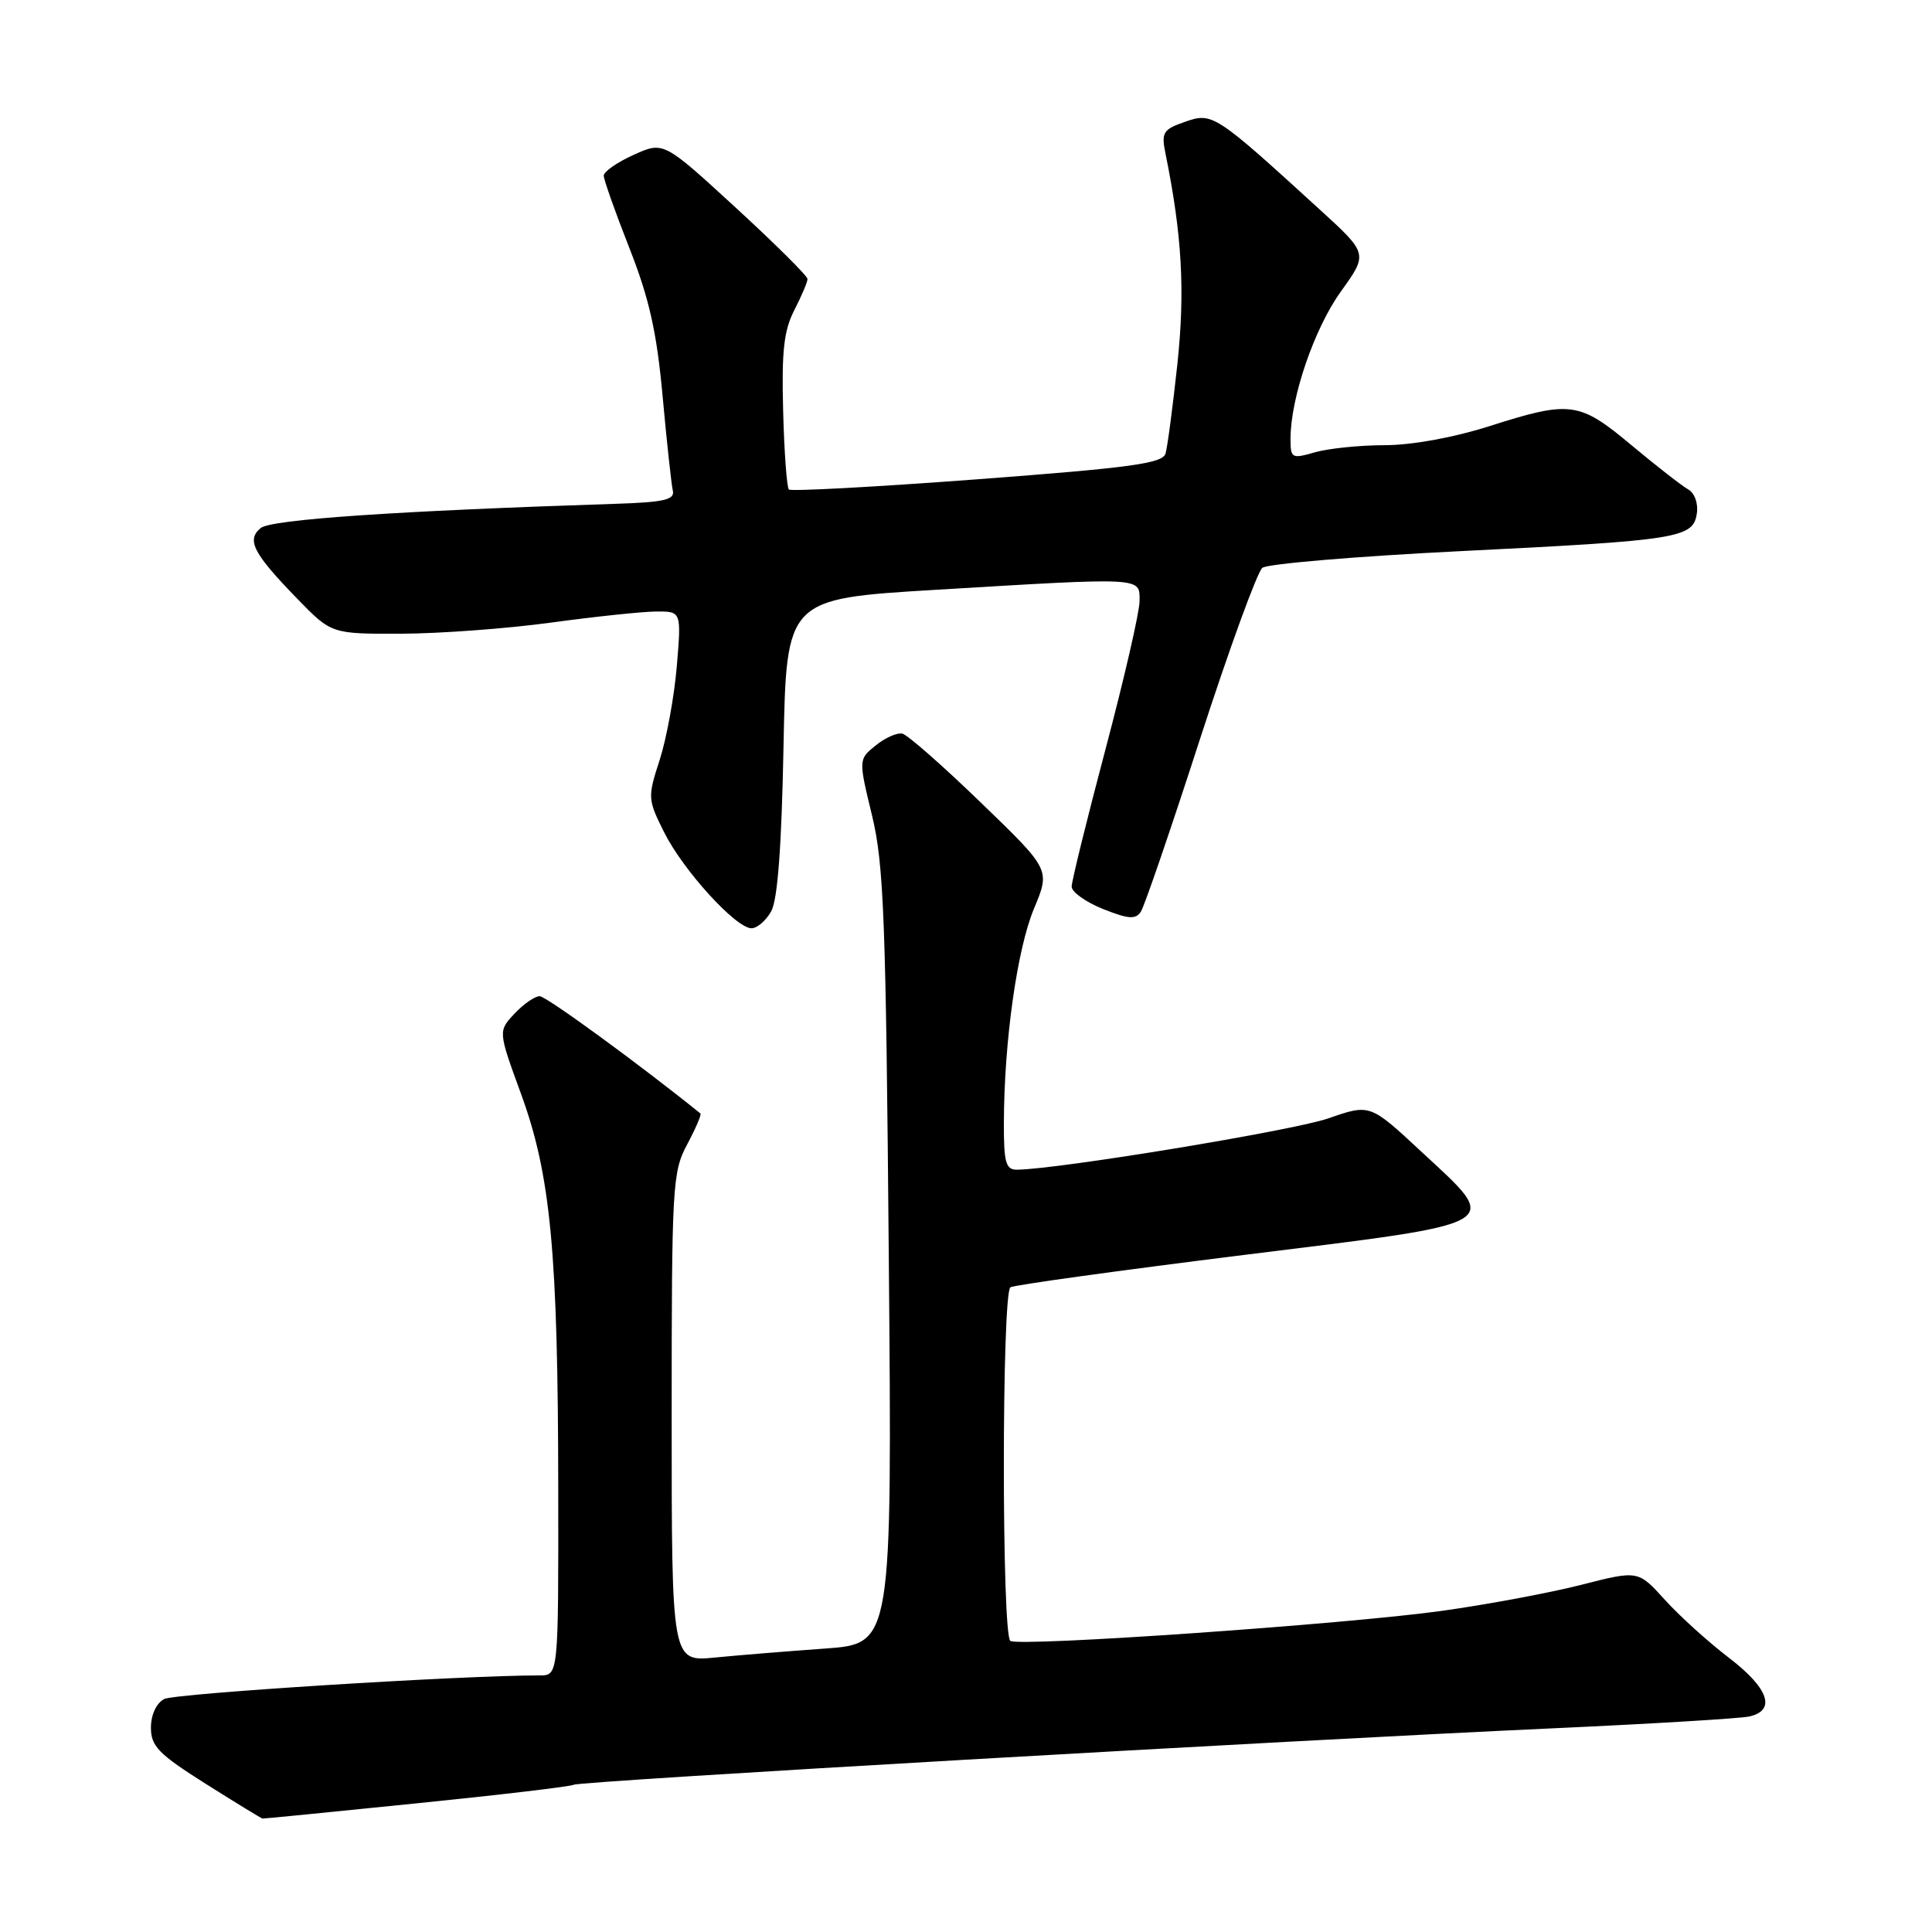 <?xml version="1.0" encoding="UTF-8" standalone="no"?>
<!DOCTYPE svg PUBLIC "-//W3C//DTD SVG 1.1//EN" "http://www.w3.org/Graphics/SVG/1.1/DTD/svg11.dtd" >
<svg xmlns="http://www.w3.org/2000/svg" xmlns:xlink="http://www.w3.org/1999/xlink" version="1.1" viewBox="0 0 256 256">
 <g >
 <path fill="currentColor"
d=" M 55.21 238.95 C 66.28 237.83 75.64 236.72 76.02 236.49 C 76.79 236.01 170.53 230.61 206.00 229.00 C 218.93 228.41 230.51 227.71 231.75 227.45 C 235.40 226.66 234.38 223.70 229.06 219.64 C 226.35 217.57 222.54 214.12 220.59 211.97 C 217.06 208.07 217.06 208.07 209.52 210.00 C 205.36 211.06 197.05 212.61 191.04 213.45 C 178.33 215.22 135.17 218.22 133.88 217.43 C 132.72 216.71 132.73 171.28 133.89 170.57 C 134.38 170.27 148.33 168.34 164.89 166.28 C 199.97 161.93 199.00 162.50 188.26 152.53 C 181.53 146.27 181.53 146.27 176.01 148.19 C 171.35 149.81 140.18 154.94 134.75 154.99 C 133.27 155.00 133.00 154.05 133.02 148.75 C 133.05 137.97 134.78 125.70 137.02 120.37 C 139.17 115.23 139.17 115.23 129.99 106.37 C 124.95 101.49 120.26 97.37 119.57 97.21 C 118.89 97.05 117.30 97.75 116.04 98.77 C 113.75 100.62 113.75 100.62 115.55 108.06 C 117.12 114.57 117.39 121.87 117.77 166.65 C 118.21 217.80 118.21 217.80 109.35 218.44 C 104.48 218.79 97.91 219.32 94.75 219.63 C 89.00 220.20 89.00 220.20 89.00 187.83 C 89.00 157.07 89.10 155.28 91.06 151.63 C 92.19 149.51 92.98 147.67 92.81 147.54 C 84.74 141.03 72.37 132.00 71.51 132.00 C 70.87 132.00 69.37 133.04 68.18 134.31 C 66.00 136.63 66.00 136.63 69.04 144.95 C 72.98 155.73 73.94 165.97 73.97 197.25 C 74.00 222.00 74.00 222.00 71.51 222.00 C 61.03 222.00 23.15 224.39 21.75 225.13 C 20.71 225.69 20.00 227.23 20.00 228.93 C 20.00 231.38 21.01 232.42 27.25 236.36 C 31.24 238.88 34.63 240.95 34.79 240.97 C 34.95 240.99 44.14 240.08 55.21 238.95 Z  M 102.19 120.75 C 103.04 119.23 103.57 112.14 103.82 98.92 C 104.20 79.35 104.20 79.35 123.85 78.16 C 151.73 76.49 151.00 76.45 151.00 79.63 C 151.00 81.08 148.97 89.89 146.50 99.22 C 144.03 108.54 142.00 116.76 142.00 117.48 C 142.00 118.20 143.87 119.53 146.16 120.45 C 149.53 121.79 150.48 121.86 151.17 120.80 C 151.64 120.09 155.18 109.76 159.03 97.85 C 162.89 85.95 166.60 75.77 167.27 75.24 C 167.95 74.71 179.75 73.71 193.50 73.03 C 222.49 71.60 224.37 71.30 224.84 68.03 C 225.04 66.68 224.54 65.32 223.68 64.84 C 222.85 64.37 219.48 61.75 216.19 59.00 C 209.24 53.19 208.09 53.04 197.29 56.49 C 192.60 57.98 187.11 58.98 183.49 58.99 C 180.19 58.99 176.03 59.42 174.24 59.93 C 171.15 60.82 171.00 60.73 171.00 58.14 C 171.00 52.73 174.14 43.54 177.67 38.63 C 181.28 33.61 181.28 33.61 174.89 27.78 C 160.99 15.09 160.66 14.87 157.05 16.13 C 154.09 17.16 153.86 17.54 154.44 20.38 C 156.63 31.16 157.04 38.54 156.01 48.24 C 155.40 53.88 154.70 59.21 154.44 60.09 C 154.05 61.41 149.93 61.97 129.49 63.51 C 116.03 64.52 104.80 65.13 104.53 64.86 C 104.26 64.59 103.91 59.90 103.77 54.43 C 103.56 46.55 103.86 43.80 105.25 41.10 C 106.21 39.22 107.00 37.37 107.00 36.97 C 107.00 36.57 102.71 32.31 97.46 27.49 C 87.92 18.73 87.92 18.73 83.96 20.52 C 81.78 21.50 80.00 22.74 80.00 23.28 C 80.00 23.81 81.53 28.13 83.40 32.88 C 86.03 39.56 87.02 43.97 87.80 52.50 C 88.35 58.55 88.96 64.17 89.15 65.00 C 89.44 66.22 88.02 66.55 81.50 66.76 C 52.53 67.70 35.91 68.83 34.54 69.97 C 32.63 71.56 33.54 73.31 39.43 79.38 C 43.93 84.00 43.93 84.00 53.21 83.97 C 58.32 83.95 67.22 83.29 73.00 82.50 C 78.78 81.71 85.03 81.05 86.90 81.03 C 90.29 81.00 90.29 81.00 89.68 88.29 C 89.34 92.30 88.32 97.88 87.41 100.69 C 85.80 105.66 85.82 105.92 88.00 110.28 C 90.51 115.31 97.51 123.00 99.58 123.00 C 100.32 123.00 101.50 121.99 102.19 120.75 Z "/>
</g>
</svg>